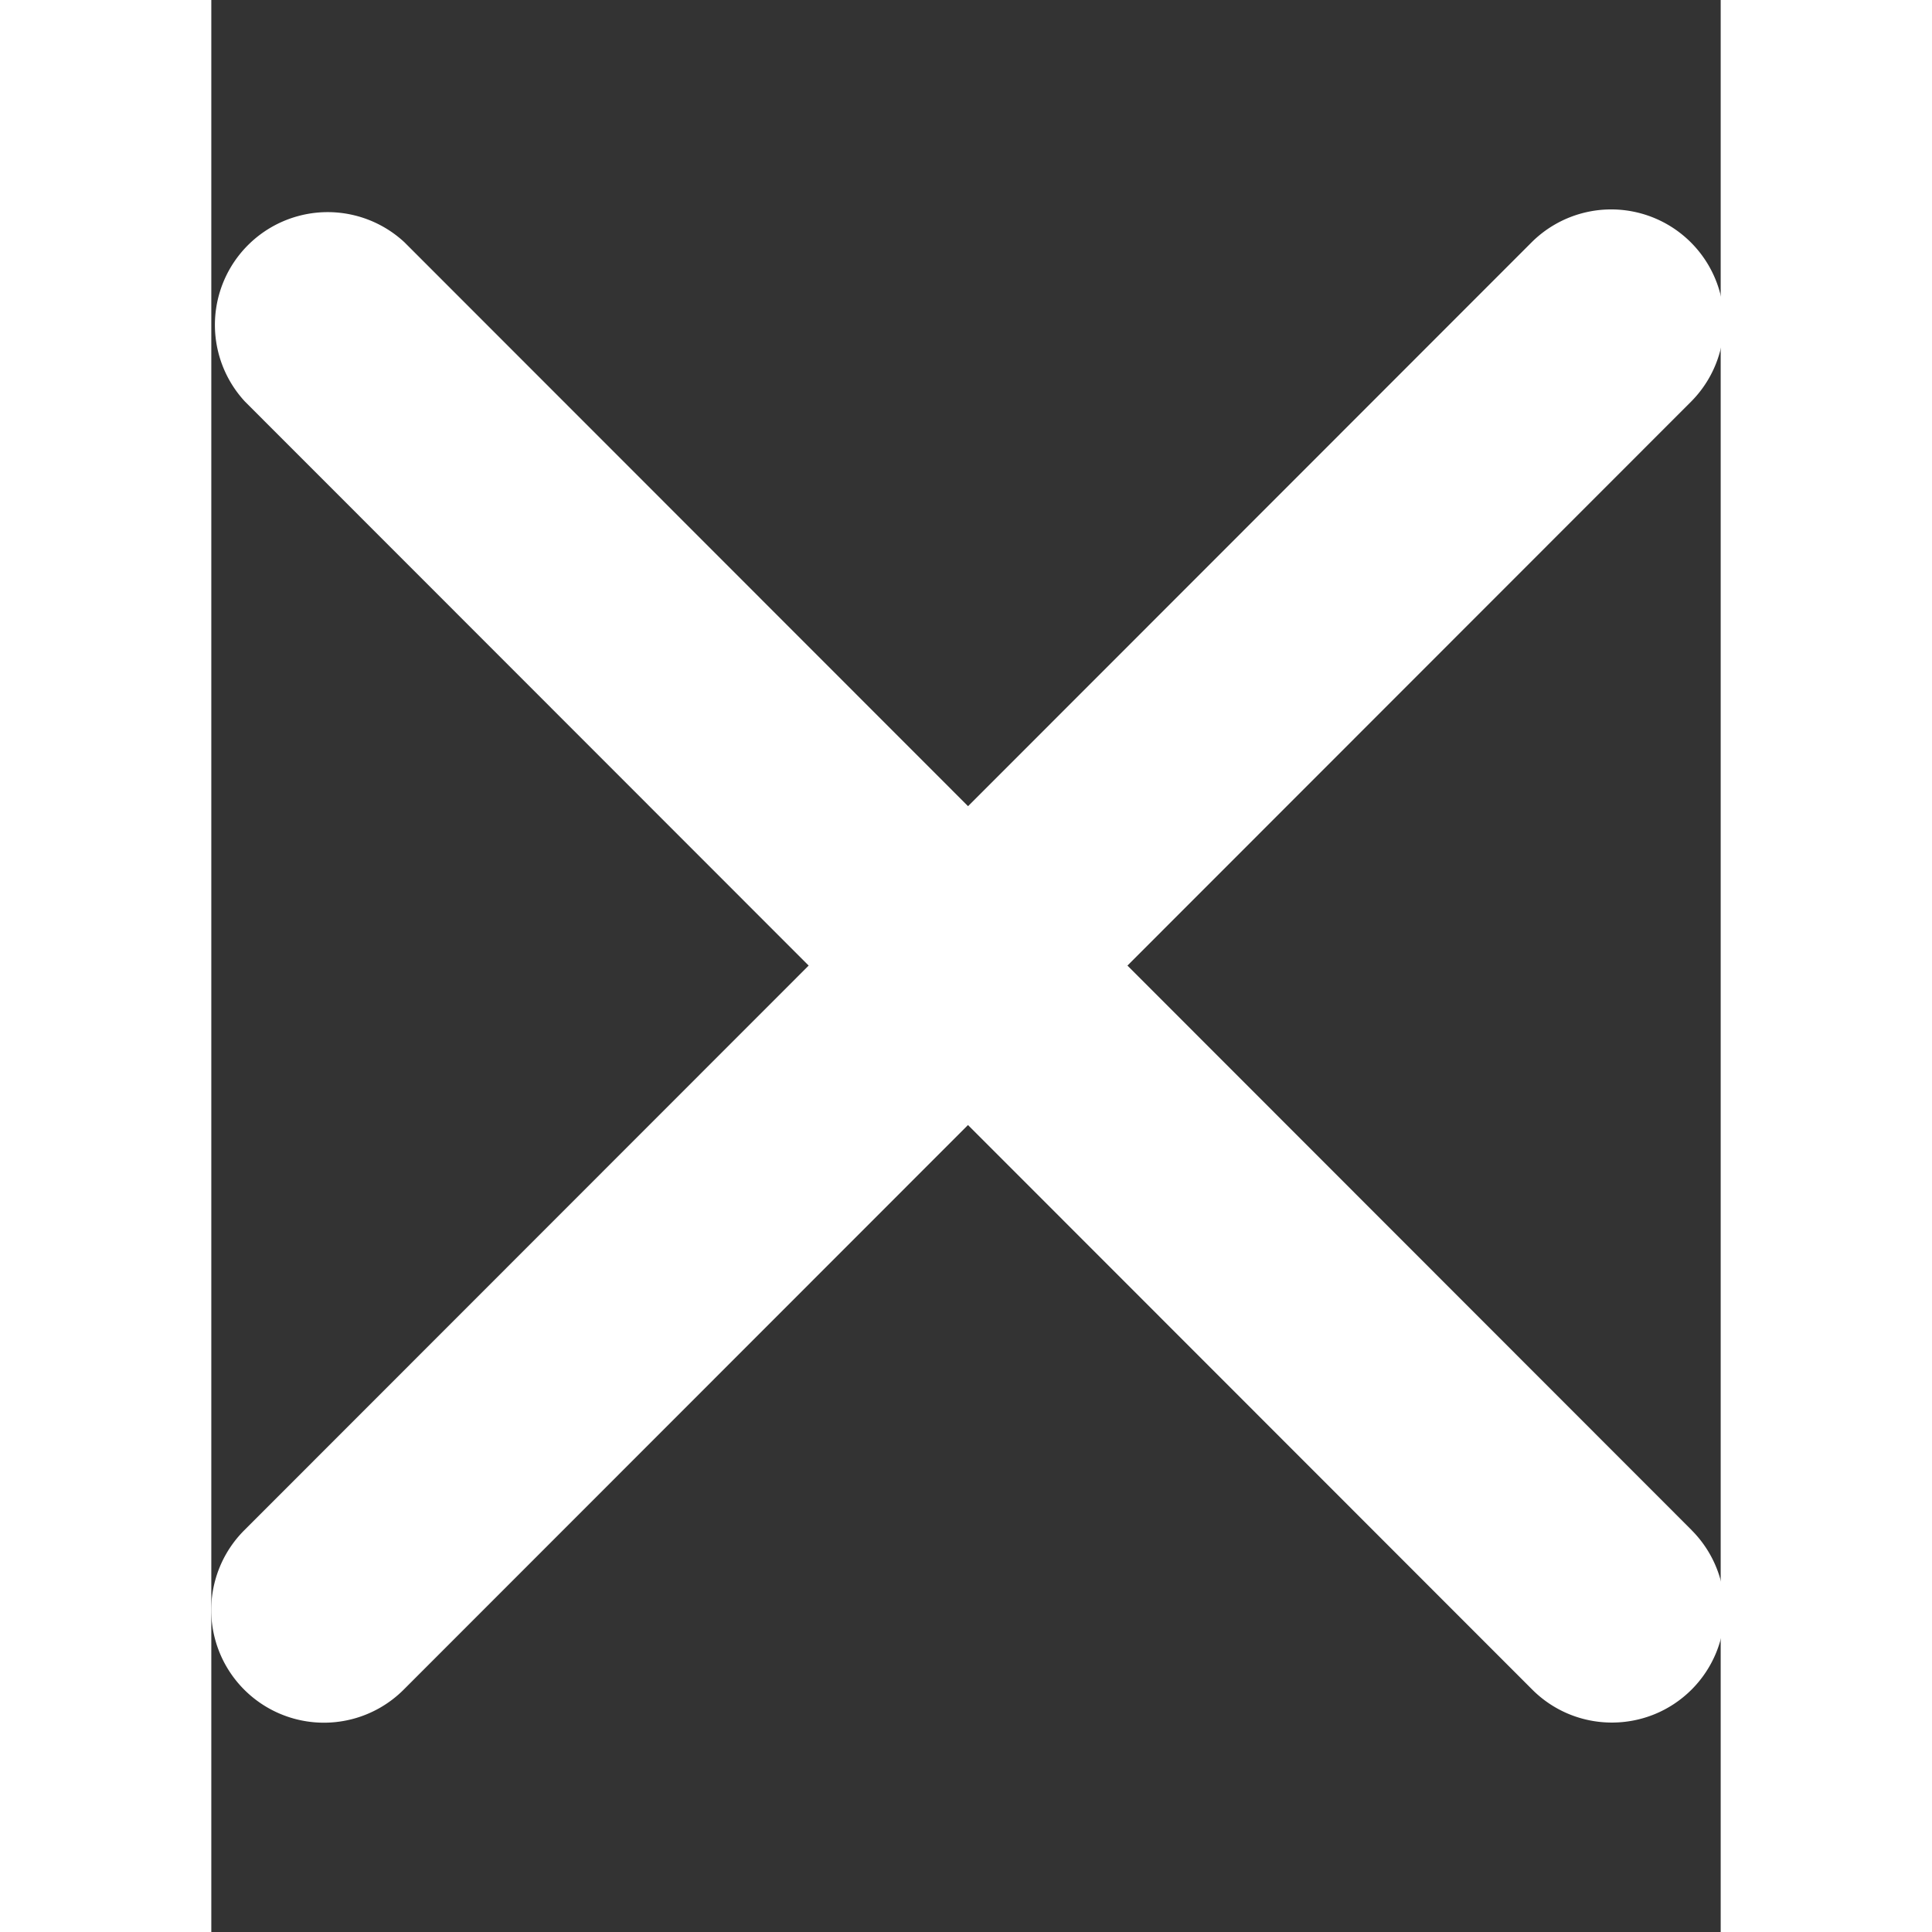 <svg xmlns="http://www.w3.org/2000/svg" viewBox="0 0 25 32" width="24" height="24" role="img" aria-hidden="true" fill="white"><rect x="0" y="0" width="25" height="32" fill="#333333" stroke="none"/><path d="m24.52 25.345-9.346-9.352 9.333-9.338a1.866 1.866 0 1 0-2.641-2.639l-9.332 9.337L3.2 4.014A1.868 1.868 0 0 0 .559 6.653l9.335 9.34-9.349 9.354a1.866 1.866 0 1 0 2.641 2.639l9.347-9.352 9.345 9.35c.365.365.842.547 1.32.547s.955-.182 1.32-.546a1.868 1.868 0 0 0 .001-2.64z"></path></svg>